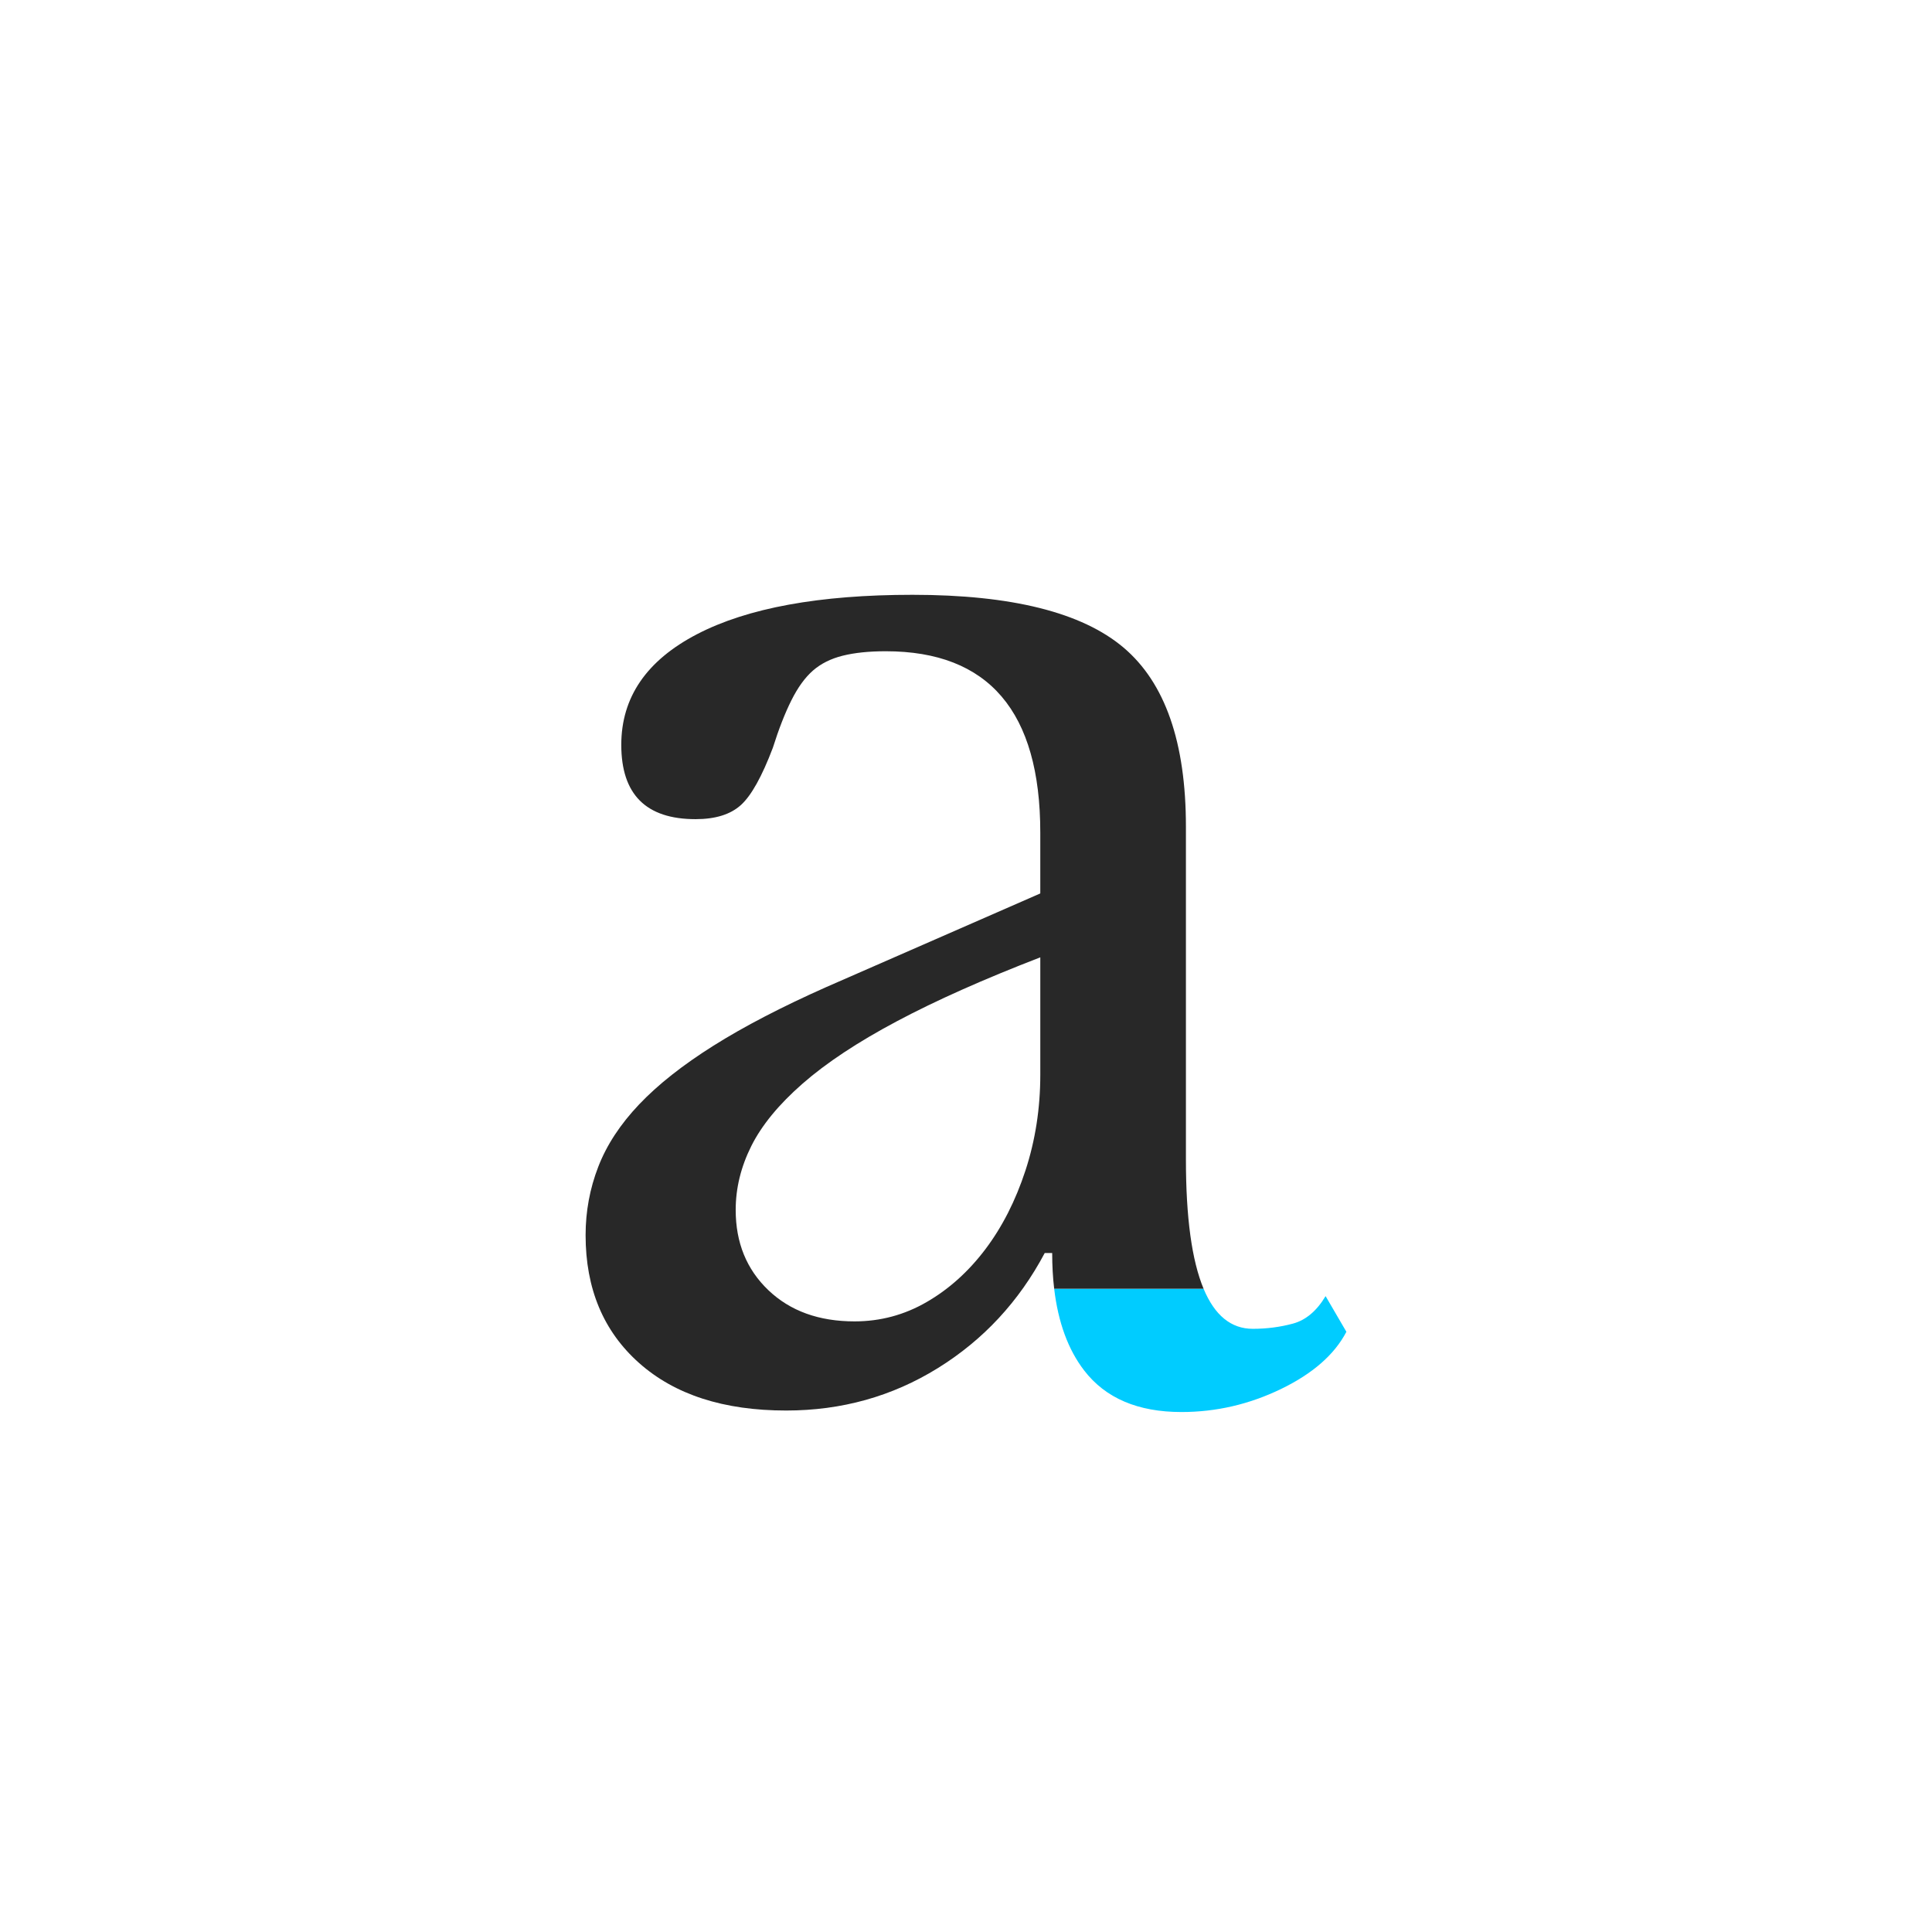 <?xml version="1.0" encoding="utf-8"?>
<!-- Generator: Adobe Illustrator 17.1.0, SVG Export Plug-In . SVG Version: 6.00 Build 0)  -->
<!DOCTYPE svg PUBLIC "-//W3C//DTD SVG 1.1//EN" "http://www.w3.org/Graphics/SVG/1.1/DTD/svg11.dtd">
<svg version="1.1" xmlns="http://www.w3.org/2000/svg" xmlns:xlink="http://www.w3.org/1999/xlink" x="0px" y="0px"
	 viewBox="1137.325 -7256.554 195.305 195.305" enable-background="new 1137.325 -7256.554 195.305 195.305" xml:space="preserve">
<g id="Aperature">
</g>
<g id="Apex">
</g>
<g id="Arc">
</g>
<g id="Arm">
</g>
<g id="Ascender">
</g>
<g id="Ascender_Line">
</g>
<g id="Ascender_height">
</g>
<g id="Ascent_Line">
</g>
<g id="Axis">
</g>
<g id="Base_Line">
</g>
<g id="Beak">
</g>
<g id="Bilateral_Serif">
</g>
<g id="Body_Width">
</g>
<g id="Bowl">
</g>
<g id="Bracket">
</g>
<g id="Cap_Height">
</g>
<g id="Charachter_Width">
</g>
<g id="Counter_x28_open_x29_">
</g>
<g id="Counter_x28_closed_x29_">
</g>
<g id="Cross_Stroke_1_">
</g>
<g id="Crotch">
</g>
<g id="Descender">
</g>
<g id="Decent_Line">
</g>
<g id="diacritic">
</g>
<g id="Ear">
</g>
<g id="Eye">
</g>
<g id="Finial">
</g>
<g id="Foot">
</g>
<g id="Hairline_Stroke">
</g>
<g id="Head_Serif">
</g>
<g id="Joint">
</g>
<g id="Leg">
</g>
<g id="Ligature">
</g>
<g id="Link_x2F_Neck">
</g>
<g id="Loop">
</g>
<g id="Overhang">
</g>
<g id="Serif">
</g>
<g id="Shoulder">
</g>
<g id="Spine">
</g>
<g id="Spur">
	<path fill="#00CCFF" d="M1246.919-7118.019c2.152,2.802,5.431,4.206,9.839,4.206c3.504,0,6.858-0.777,10.064-2.328
		c3.204-1.551,5.407-3.479,6.609-5.783l-2.103-3.605c-0.901,1.502-2.004,2.429-3.305,2.779c-1.303,0.352-2.654,0.525-4.056,0.525
		c-2.191,0-3.848-1.354-4.974-4.053h-15.103C1244.293-7122.876,1245.302-7120.123,1246.919-7118.019z"/>
	<path fill="#282828" d="M1243.69-7129.885c0,1.274,0.067,2.476,0.201,3.607h15.103c-1.189-2.852-1.785-7.206-1.785-13.07v-33.646
		c0-8.51-2.103-14.544-6.309-18.1c-4.206-3.553-11.317-5.332-21.329-5.332c-9.414,0-16.673,1.328-21.78,3.98
		c-5.107,2.655-7.661,6.384-7.661,11.19c0,5.009,2.502,7.51,7.51,7.51c2.002,0,3.53-0.474,4.581-1.427
		c1.051-0.951,2.126-2.877,3.229-5.783c0.601-1.901,1.225-3.504,1.878-4.807c0.65-1.3,1.375-2.302,2.178-3.004
		c0.8-0.699,1.802-1.202,3.004-1.502c1.202-0.3,2.652-0.451,4.356-0.451c10.413,0,15.621,6.109,15.621,18.325v6.158l-21.63,9.463
		c-4.506,2.004-8.313,3.98-11.416,5.934c-3.105,1.953-5.609,3.931-7.51,5.933c-1.903,2.004-3.281,4.107-4.131,6.309
		c-0.852,2.204-1.277,4.506-1.277,6.909c0,5.408,1.802,9.714,5.407,12.918c3.605,3.206,8.562,4.806,14.87,4.806
		c5.607,0,10.714-1.427,15.321-4.281c4.605-2.854,8.21-6.733,10.815-11.641H1243.69z M1242.488-7147.91
		c0,3.405-0.502,6.635-1.502,9.688c-1.002,3.056-2.354,5.708-4.056,7.961c-1.704,2.253-3.68,4.032-5.933,5.332
		c-2.253,1.303-4.682,1.953-7.285,1.953c-3.605,0-6.51-1.051-8.712-3.154c-2.204-2.103-3.304-4.807-3.304-8.111
		c0-2.202,0.526-4.356,1.577-6.459c1.052-2.103,2.779-4.206,5.182-6.309c2.403-2.103,5.581-4.206,9.538-6.309
		c3.955-2.103,8.787-4.255,14.495-6.459V-7147.91z"/>
</g>
<g id="Stem">
</g>
<g id="Stress">
</g>
<g id="Tail">
</g>
<g id="Tittle">
</g>
<g id="Terminal">
</g>
<g id="Vertex">
</g>
</svg>
